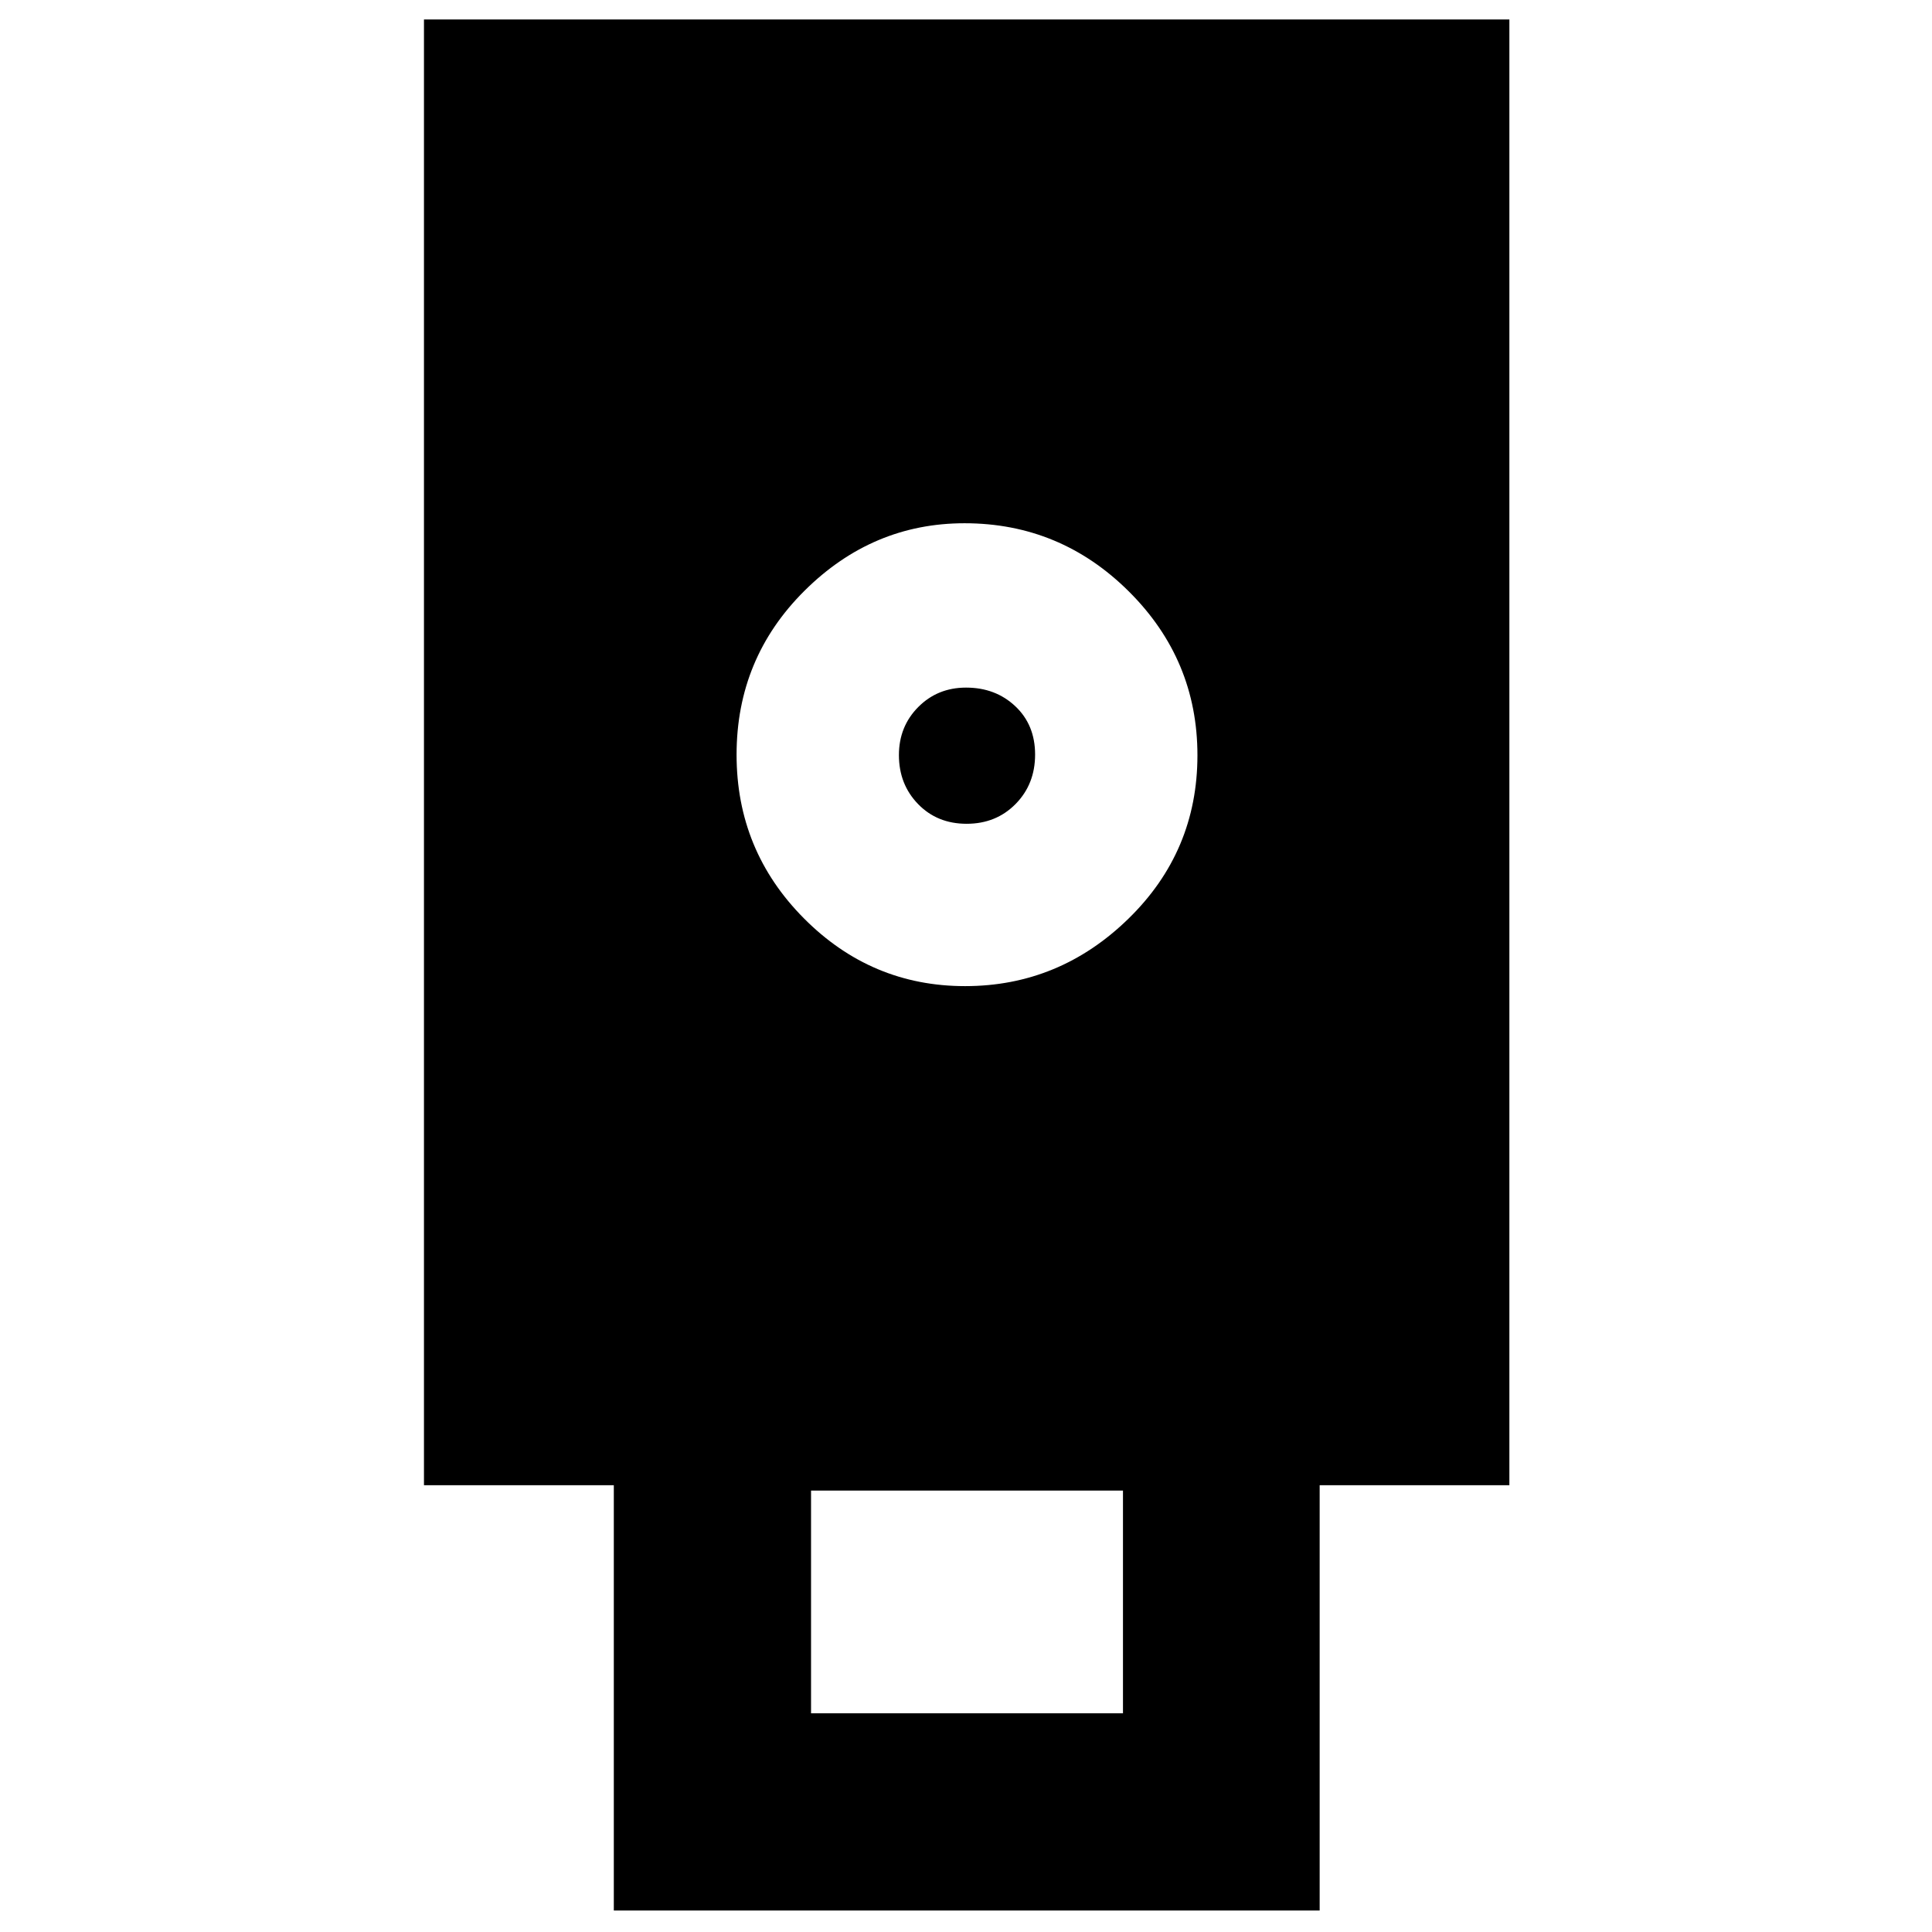 <svg xmlns="http://www.w3.org/2000/svg" height="40" viewBox="0 -960 960 960" width="40"><path d="M305-10.667V-222h-94.333v-728.333H750V-222h-94.267v211.333H305ZM479.549-470q46.784 0 81.118-33.456Q595-536.912 595-584.706q0-47.516-34.077-81.405T479.284-700q-45.784 0-79.534 33.547Q366-632.905 366-584.98q0 47.647 33.466 81.313Q432.931-470 479.549-470ZM403-108.666h155v-110.668H403v110.668Zm77.316-442q-14.632 0-24.141-9.812-9.509-9.813-9.509-24.317 0-14.205 9.594-23.872 9.593-9.667 23.775-9.667 14.632 0 24.465 9.264 9.834 9.263 9.834 24t-9.693 24.57q-9.693 9.834-24.325 9.834Z"/></svg>